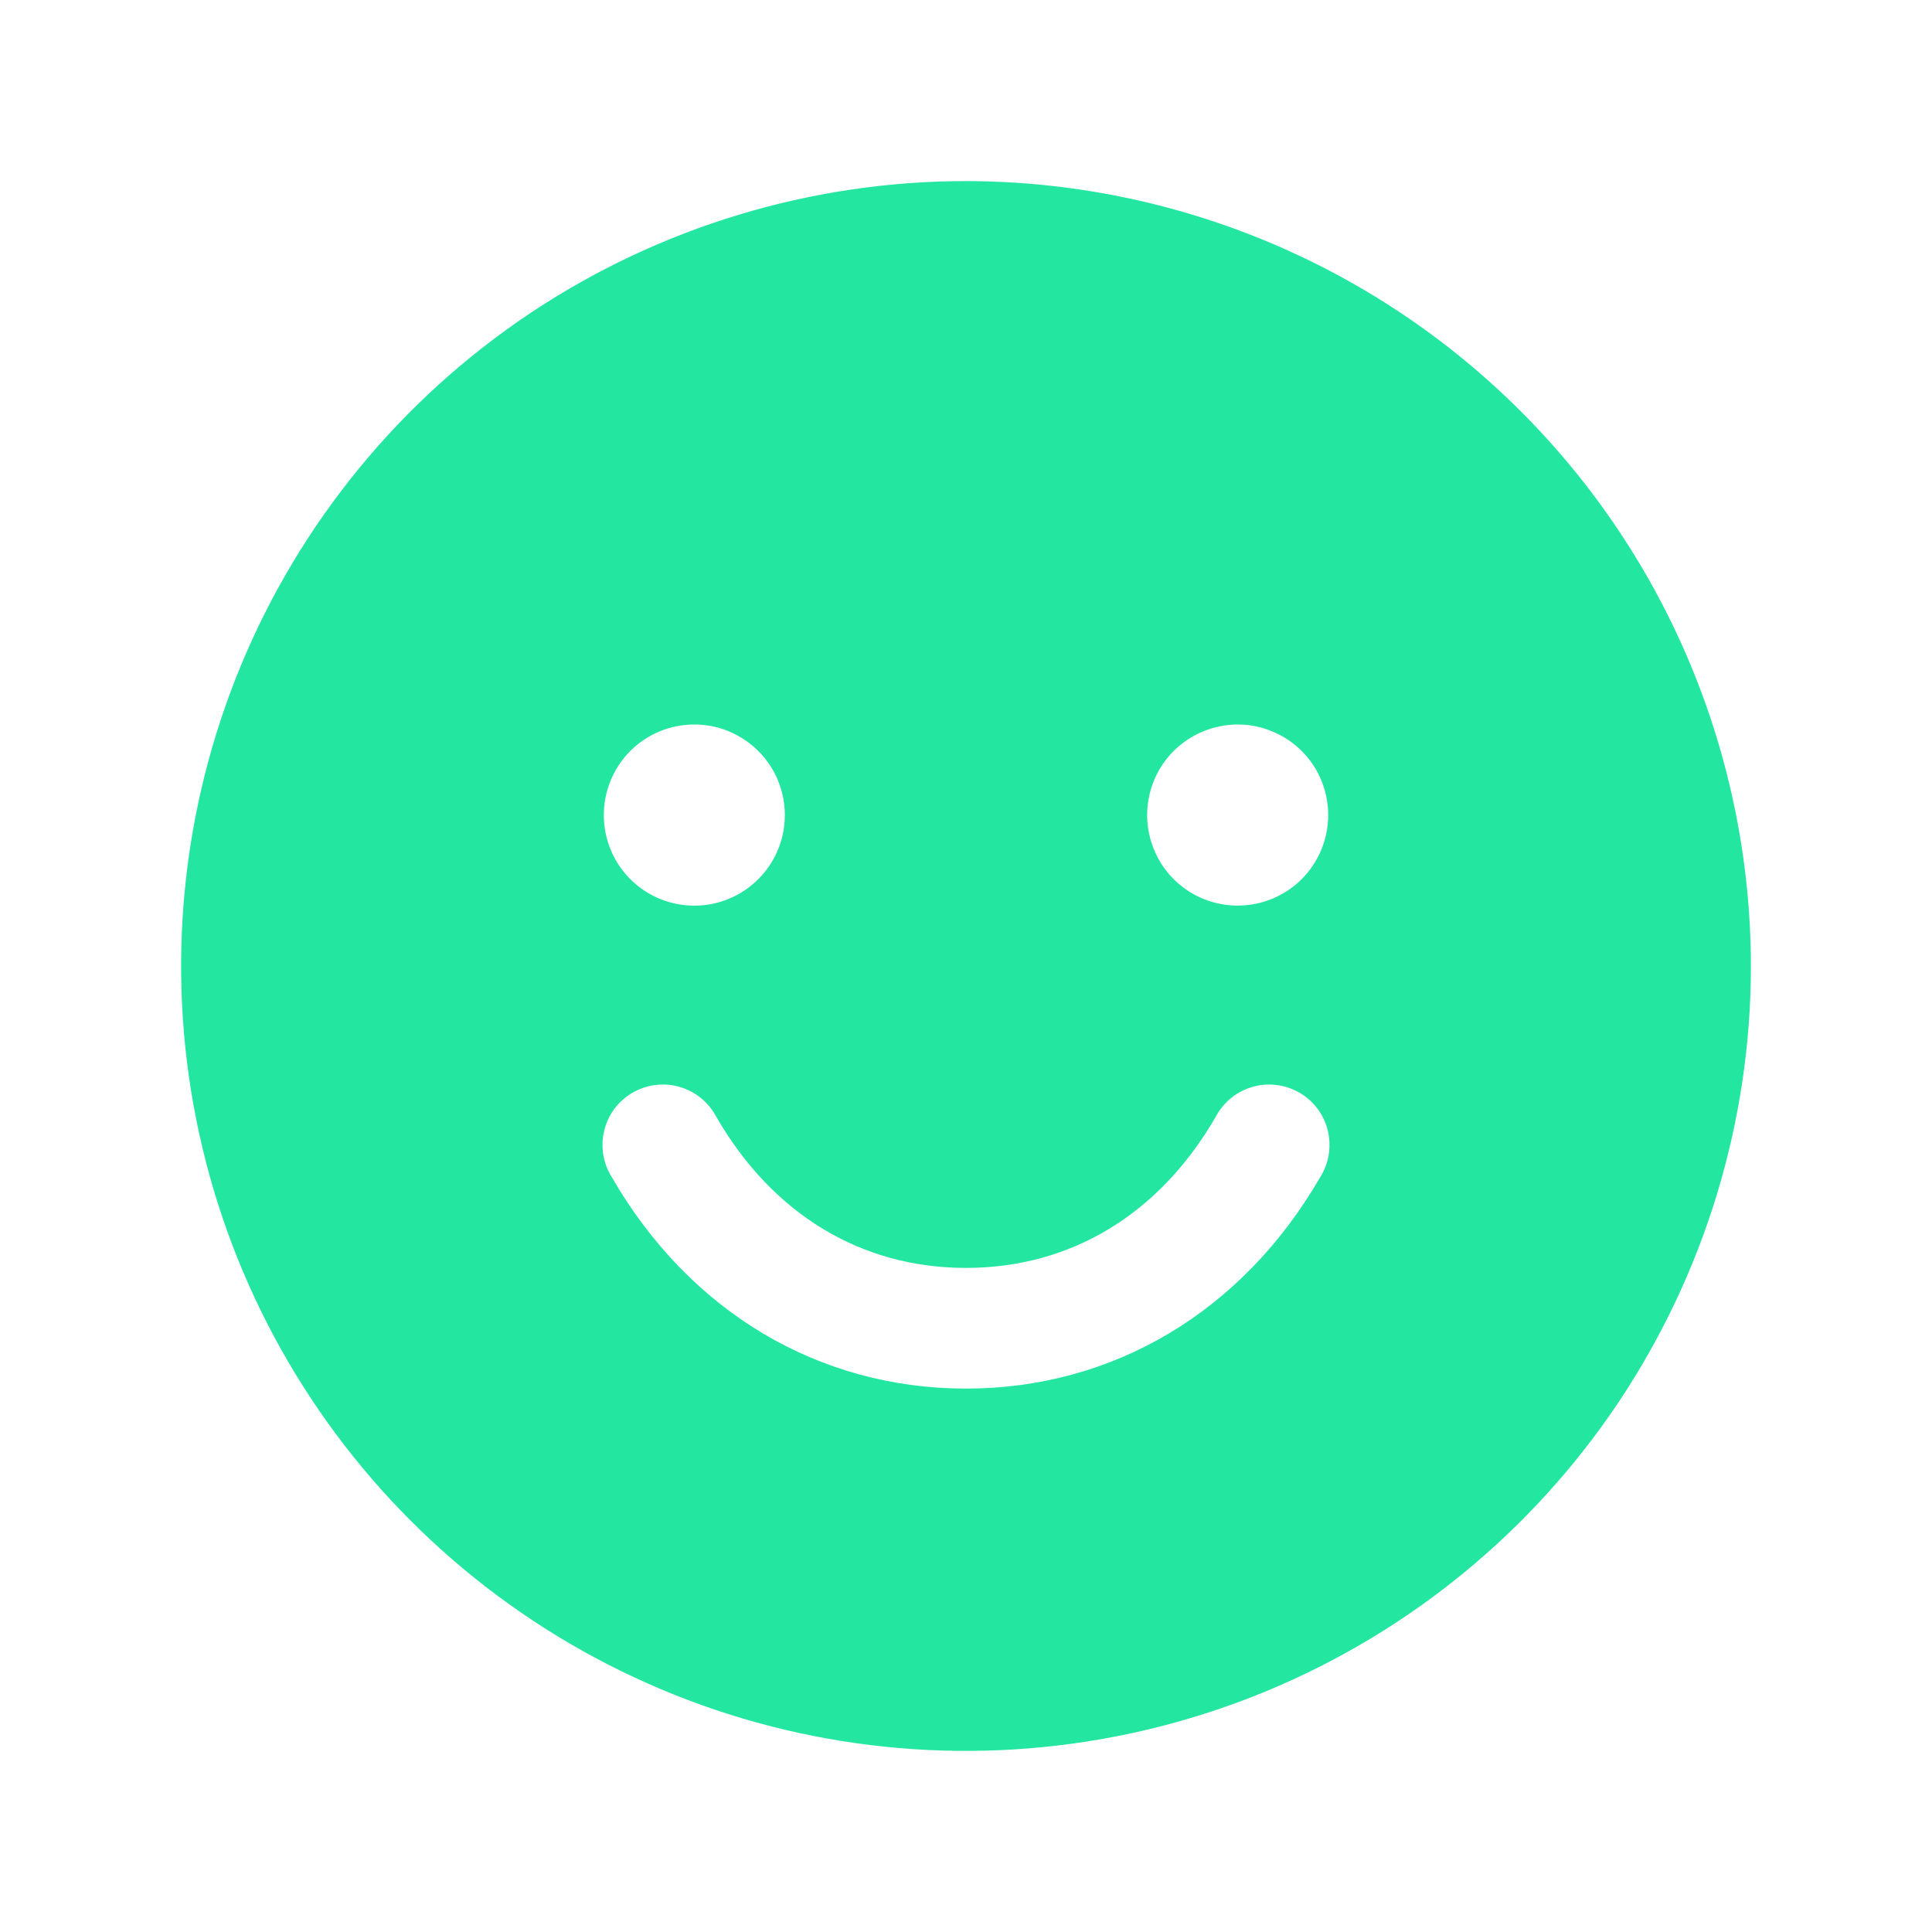 <svg width="15" height="15" viewBox="0 0 15 15" fill="none" xmlns="http://www.w3.org/2000/svg">
<path d="M7.5 1.406C6.295 1.406 5.117 1.764 4.114 2.433C3.112 3.103 2.331 4.055 1.87 5.168C1.409 6.282 1.288 7.507 1.523 8.689C1.758 9.871 2.339 10.957 3.191 11.809C4.043 12.661 5.129 13.242 6.311 13.477C7.493 13.712 8.718 13.591 9.832 13.13C10.945 12.669 11.897 11.888 12.567 10.886C13.236 9.883 13.594 8.705 13.594 7.5C13.592 5.884 12.95 4.335 11.807 3.193C10.665 2.051 9.116 1.408 7.5 1.406ZM5.391 5.625C5.53 5.625 5.666 5.666 5.781 5.744C5.897 5.821 5.987 5.931 6.04 6.059C6.093 6.188 6.107 6.329 6.08 6.465C6.053 6.602 5.986 6.727 5.888 6.825C5.789 6.924 5.664 6.991 5.528 7.018C5.391 7.045 5.25 7.031 5.122 6.978C4.993 6.925 4.883 6.834 4.806 6.719C4.729 6.603 4.688 6.467 4.688 6.328C4.688 6.142 4.762 5.963 4.893 5.831C5.025 5.699 5.204 5.625 5.391 5.625ZM10.249 9.141C9.646 10.183 8.644 10.781 7.5 10.781C6.356 10.781 5.354 10.184 4.751 9.141C4.717 9.087 4.694 9.028 4.684 8.965C4.674 8.903 4.676 8.839 4.691 8.778C4.706 8.716 4.733 8.659 4.771 8.608C4.809 8.557 4.857 8.515 4.912 8.483C4.967 8.452 5.027 8.431 5.09 8.424C5.153 8.416 5.216 8.421 5.277 8.439C5.338 8.457 5.394 8.486 5.443 8.526C5.492 8.566 5.532 8.616 5.562 8.672C5.999 9.428 6.687 9.844 7.5 9.844C8.313 9.844 9.001 9.428 9.438 8.672C9.468 8.616 9.508 8.566 9.557 8.526C9.606 8.486 9.662 8.457 9.723 8.439C9.784 8.421 9.847 8.416 9.91 8.424C9.973 8.431 10.034 8.452 10.088 8.483C10.143 8.515 10.191 8.557 10.229 8.608C10.267 8.659 10.294 8.716 10.309 8.778C10.324 8.839 10.326 8.903 10.316 8.965C10.306 9.028 10.283 9.087 10.249 9.141ZM9.609 7.031C9.47 7.031 9.334 6.99 9.219 6.913C9.103 6.835 9.013 6.726 8.96 6.597C8.907 6.469 8.893 6.327 8.92 6.191C8.947 6.055 9.014 5.929 9.112 5.831C9.211 5.733 9.336 5.666 9.472 5.639C9.609 5.611 9.75 5.625 9.878 5.679C10.007 5.732 10.117 5.822 10.194 5.937C10.271 6.053 10.312 6.189 10.312 6.328C10.312 6.515 10.238 6.693 10.107 6.825C9.975 6.957 9.796 7.031 9.609 7.031Z" fill="#23E7A0"/>
</svg>

